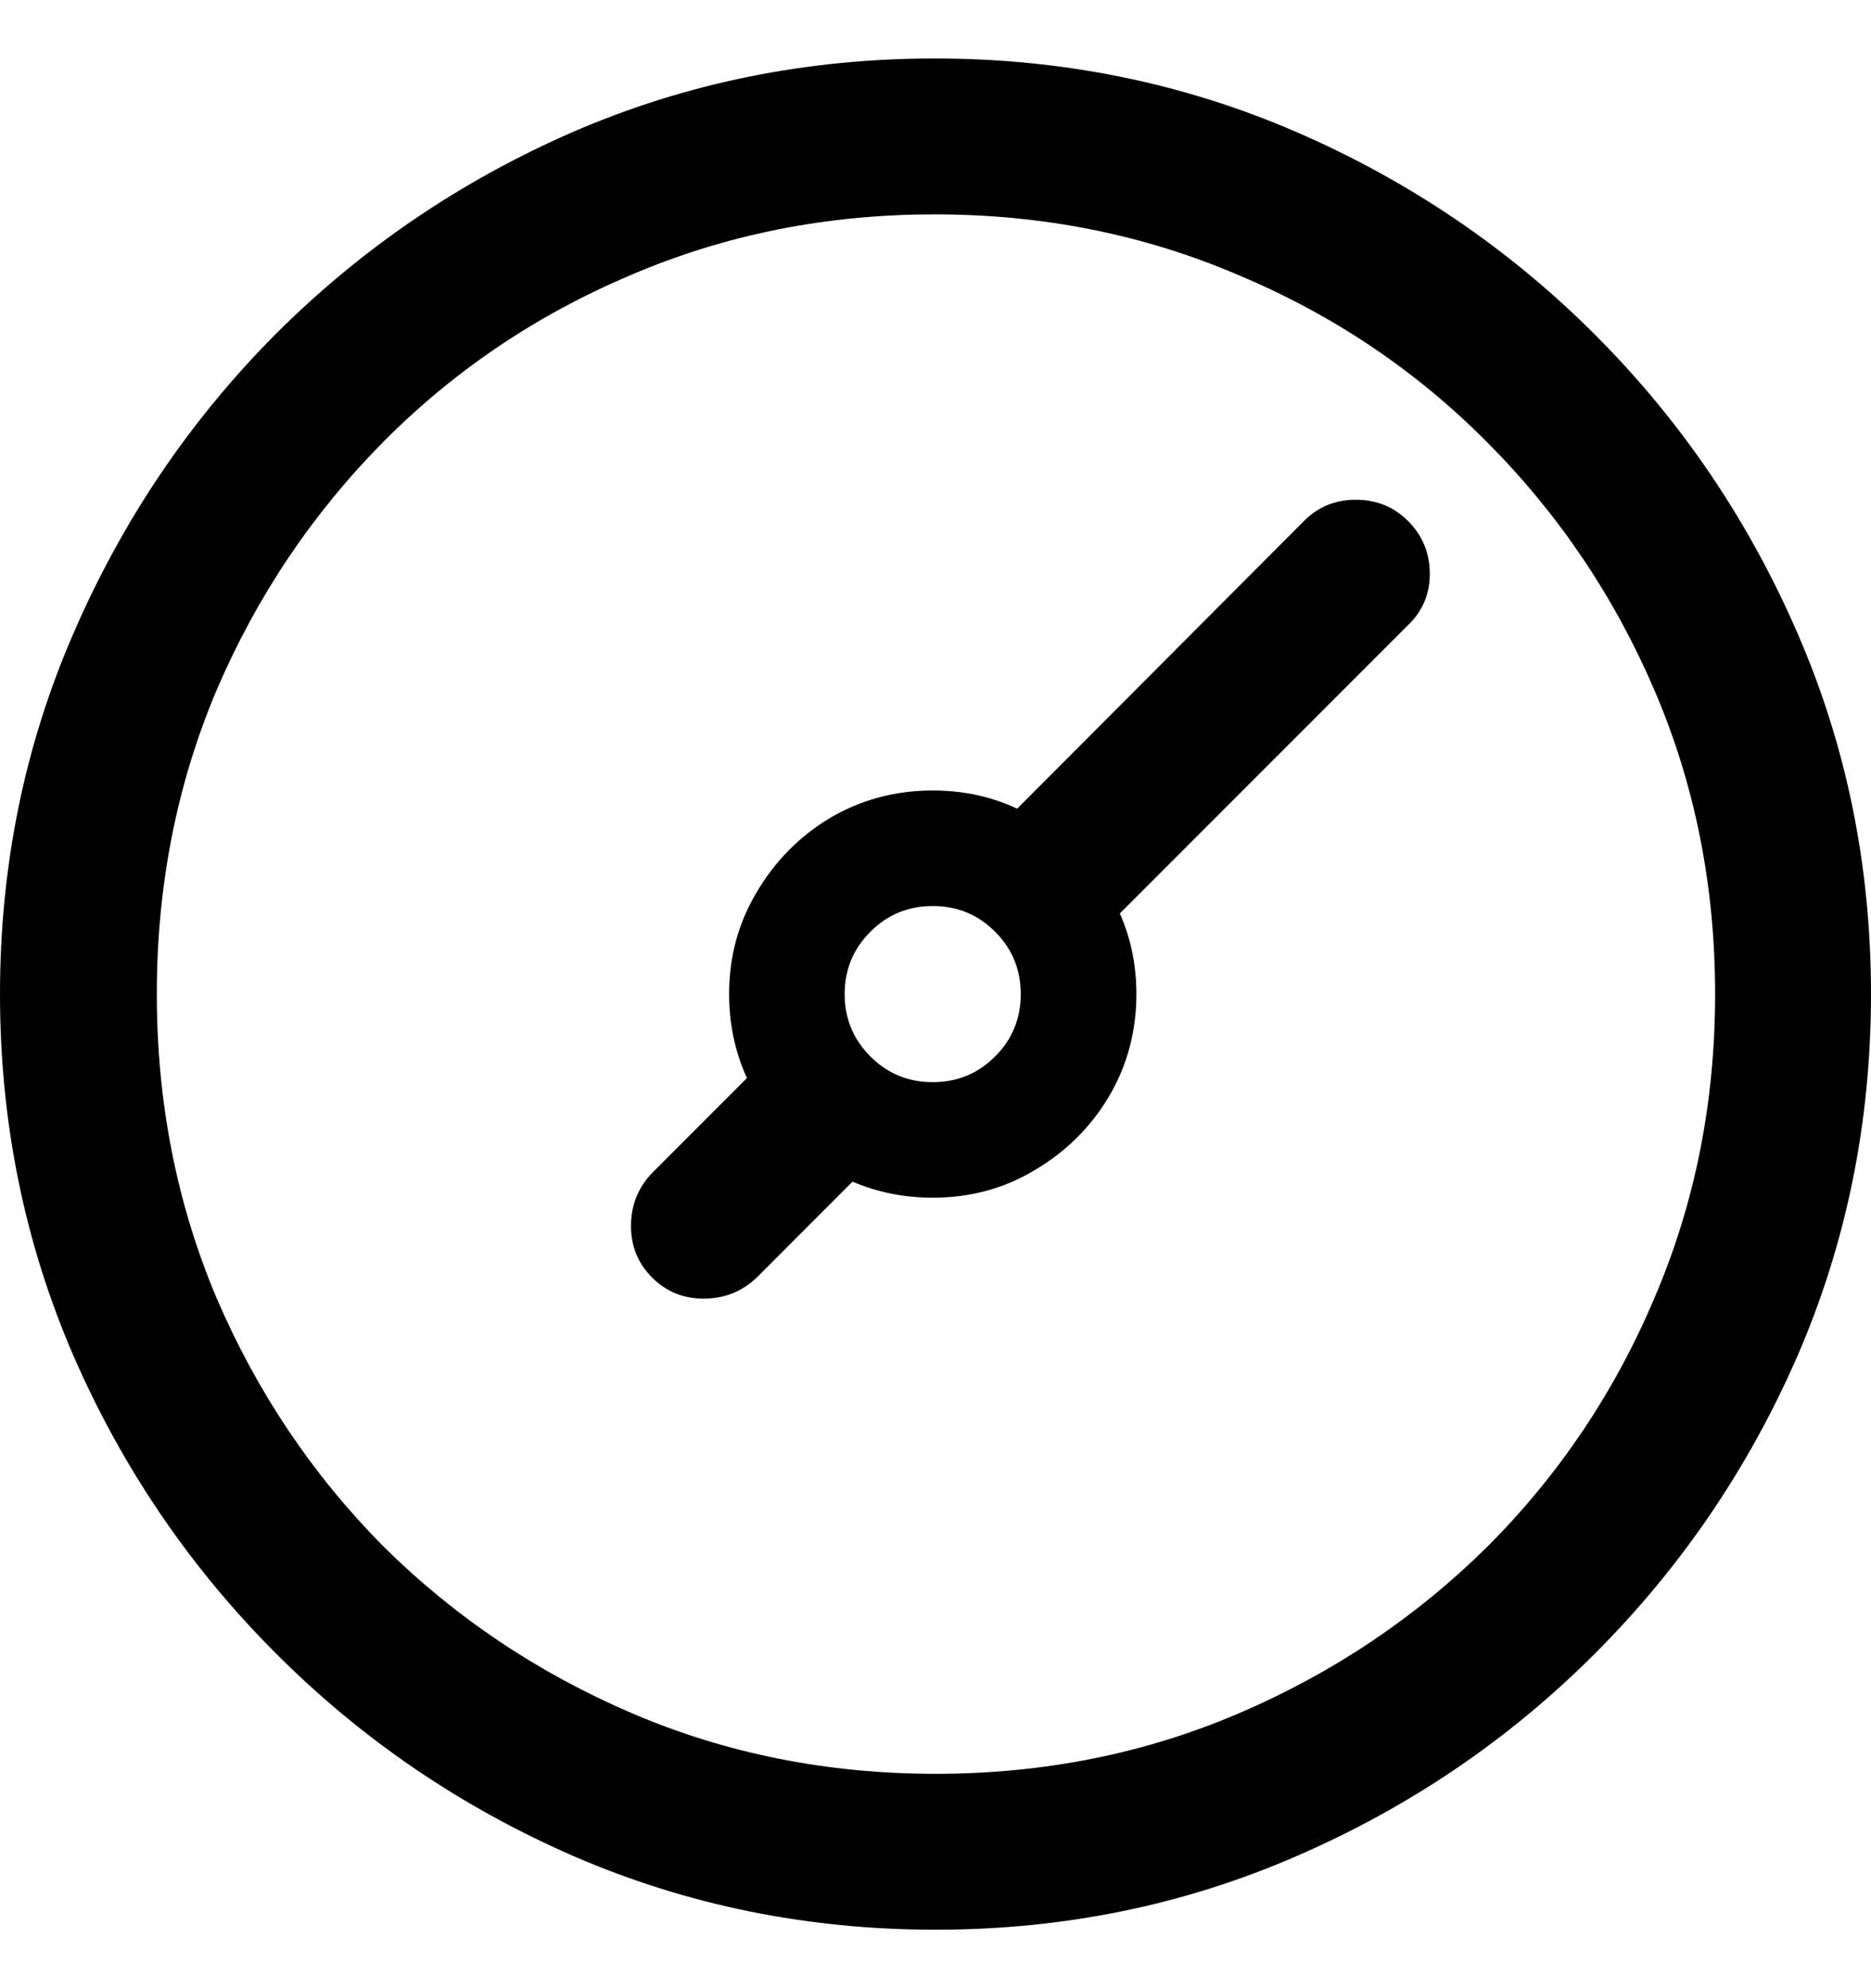 <svg
	color="rgb(0, 0, 0)"
	viewBox="0 0 16 17"
	fill="none"
	xmlns="http://www.w3.org/2000/svg"
>
	<path
		d="M7.977 10.241C8.295 10.241 8.586 10.163 8.847 10.006C9.114 9.849 9.325 9.64 9.482 9.378C9.639 9.112 9.718 8.819 9.718 8.5C9.718 8.181 9.639 7.891 9.482 7.629C9.325 7.363 9.114 7.151 8.847 6.994C8.586 6.837 8.295 6.759 7.977 6.759C7.658 6.759 7.365 6.837 7.098 6.994C6.837 7.151 6.627 7.363 6.471 7.629C6.314 7.891 6.235 8.181 6.235 8.5C6.235 8.819 6.314 9.112 6.471 9.378C6.627 9.64 6.837 9.849 7.098 10.006C7.365 10.163 7.658 10.241 7.977 10.241ZM7.977 9.253C7.767 9.253 7.59 9.18 7.443 9.033C7.297 8.887 7.223 8.709 7.223 8.5C7.223 8.291 7.297 8.113 7.443 7.967C7.59 7.82 7.767 7.747 7.977 7.747C8.186 7.747 8.363 7.82 8.51 7.967C8.656 8.113 8.729 8.291 8.729 8.5C8.729 8.709 8.656 8.887 8.51 9.033C8.363 9.18 8.186 9.253 7.977 9.253ZM7.623 9.771L6.729 8.876L5.577 10.029C5.456 10.155 5.396 10.306 5.396 10.484C5.396 10.657 5.456 10.803 5.577 10.924C5.697 11.044 5.843 11.104 6.016 11.104C6.193 11.104 6.345 11.044 6.471 10.924L7.623 9.771ZM8.369 7.245L9.263 8.124L12.039 5.347C12.165 5.227 12.227 5.08 12.227 4.908C12.227 4.73 12.165 4.578 12.039 4.453C11.919 4.333 11.77 4.273 11.592 4.273C11.42 4.273 11.273 4.333 11.153 4.453L8.369 7.245ZM8 16.5C9.093 16.5 10.12 16.291 11.082 15.873C12.05 15.454 12.902 14.877 13.639 14.139C14.376 13.402 14.954 12.552 15.373 11.59C15.791 10.623 16 9.593 16 8.5C16 7.407 15.791 6.38 15.373 5.418C14.954 4.45 14.376 3.598 13.639 2.861C12.902 2.124 12.05 1.546 11.082 1.127C10.115 0.709 9.085 0.5 7.992 0.5C6.899 0.5 5.869 0.709 4.902 1.127C3.94 1.546 3.09 2.124 2.353 2.861C1.621 3.598 1.046 4.45 0.627 5.418C0.209 6.38 0 7.407 0 8.5C0 9.593 0.209 10.623 0.627 11.59C1.046 12.552 1.624 13.402 2.361 14.139C3.098 14.877 3.948 15.454 4.91 15.873C5.877 16.291 6.907 16.5 8 16.5ZM8 15.167C7.075 15.167 6.209 14.994 5.404 14.649C4.599 14.304 3.89 13.828 3.278 13.222C2.672 12.61 2.196 11.901 1.851 11.096C1.511 10.291 1.341 9.425 1.341 8.5C1.341 7.575 1.511 6.709 1.851 5.904C2.196 5.099 2.672 4.39 3.278 3.778C3.885 3.167 4.591 2.691 5.396 2.351C6.201 2.006 7.067 1.833 7.992 1.833C8.918 1.833 9.783 2.006 10.588 2.351C11.399 2.691 12.107 3.167 12.714 3.778C13.325 4.39 13.804 5.099 14.149 5.904C14.494 6.709 14.667 7.575 14.667 8.5C14.667 9.425 14.494 10.291 14.149 11.096C13.809 11.901 13.333 12.61 12.722 13.222C12.11 13.828 11.401 14.304 10.596 14.649C9.791 14.994 8.926 15.167 8 15.167Z"
		fill="currentColor"
	/>
</svg>
